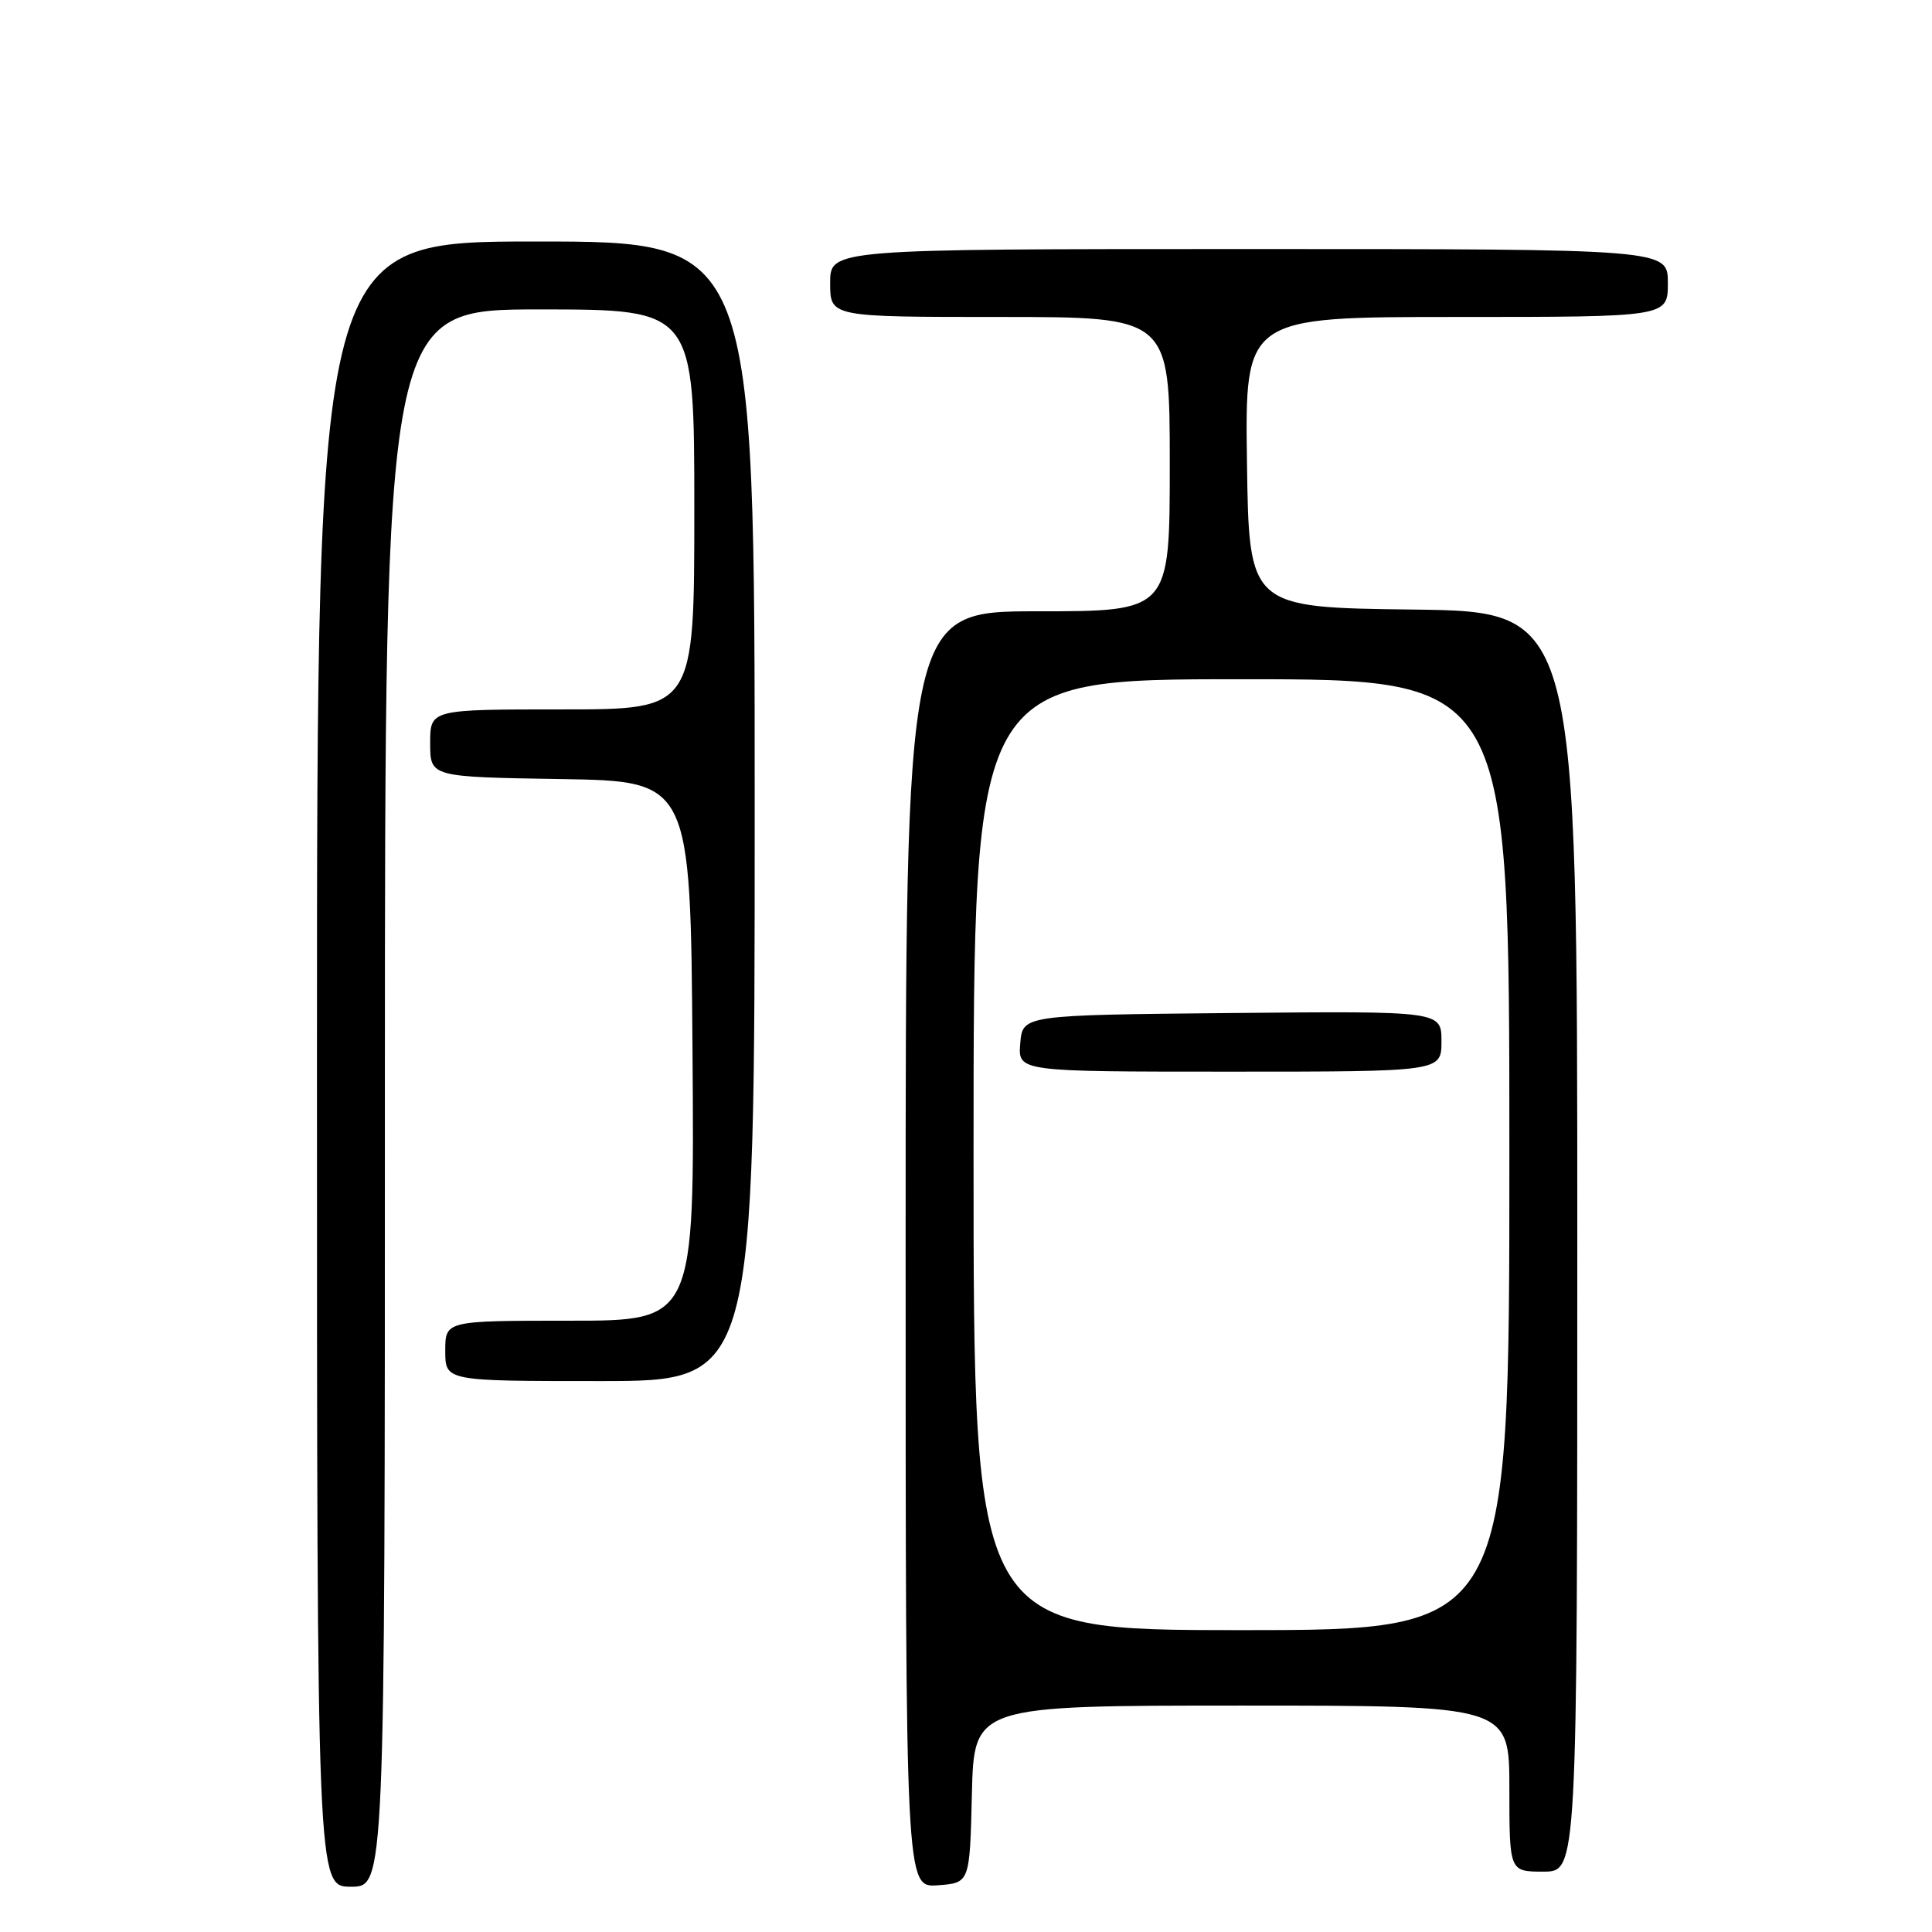 <?xml version="1.0" encoding="UTF-8" standalone="no"?>
<!DOCTYPE svg PUBLIC "-//W3C//DTD SVG 1.1//EN" "http://www.w3.org/Graphics/SVG/1.1/DTD/svg11.dtd" >
<svg xmlns="http://www.w3.org/2000/svg" xmlns:xlink="http://www.w3.org/1999/xlink" version="1.1" viewBox="0 0 256 256">
 <g >
 <path fill="currentColor"
d=" M 51.00 145.50 C 51.00 41.00 51.00 41.00 71.50 41.00 C 92.00 41.00 92.00 41.00 92.00 67.50 C 92.00 94.00 92.00 94.00 74.50 94.00 C 57.00 94.00 57.00 94.00 57.00 98.48 C 57.00 102.95 57.00 102.95 74.25 103.23 C 91.50 103.50 91.50 103.50 91.76 139.25 C 92.03 175.00 92.03 175.00 75.51 175.00 C 59.00 175.00 59.00 175.00 59.00 179.00 C 59.00 183.00 59.00 183.00 79.50 183.00 C 100.00 183.00 100.00 183.00 100.00 107.50 C 100.00 32.00 100.00 32.00 71.00 32.00 C 42.00 32.00 42.00 32.00 42.00 141.00 C 42.00 250.00 42.00 250.00 46.50 250.00 C 51.00 250.00 51.00 250.00 51.00 145.50 Z  M 128.78 237.75 C 129.06 226.00 129.06 226.00 164.53 226.00 C 200.00 226.00 200.00 226.00 200.00 237.00 C 200.00 248.00 200.00 248.00 204.50 248.00 C 209.00 248.00 209.00 248.00 209.00 164.52 C 209.00 81.04 209.00 81.04 187.25 80.77 C 165.50 80.50 165.50 80.50 165.23 61.25 C 164.96 42.00 164.96 42.00 192.98 42.00 C 221.00 42.00 221.00 42.00 221.00 37.50 C 221.00 33.00 221.00 33.00 165.50 33.00 C 110.00 33.00 110.00 33.00 110.00 37.50 C 110.00 42.00 110.00 42.00 132.50 42.00 C 155.00 42.00 155.00 42.00 155.00 61.50 C 155.00 81.00 155.00 81.00 137.50 81.00 C 120.00 81.00 120.00 81.00 120.00 165.56 C 120.00 250.11 120.00 250.11 124.25 249.81 C 128.50 249.50 128.50 249.50 128.78 237.75 Z  M 129.00 153.00 C 129.00 90.00 129.00 90.00 164.50 90.00 C 200.00 90.00 200.00 90.00 200.00 153.00 C 200.00 216.00 200.00 216.00 164.50 216.00 C 129.00 216.00 129.00 216.00 129.00 153.00 Z  M 191.00 137.98 C 191.00 133.97 191.00 133.97 163.25 134.23 C 135.50 134.50 135.50 134.50 135.19 138.25 C 134.88 142.00 134.88 142.00 162.94 142.00 C 191.00 142.00 191.00 142.00 191.00 137.98 Z "/>
</g>
</svg>